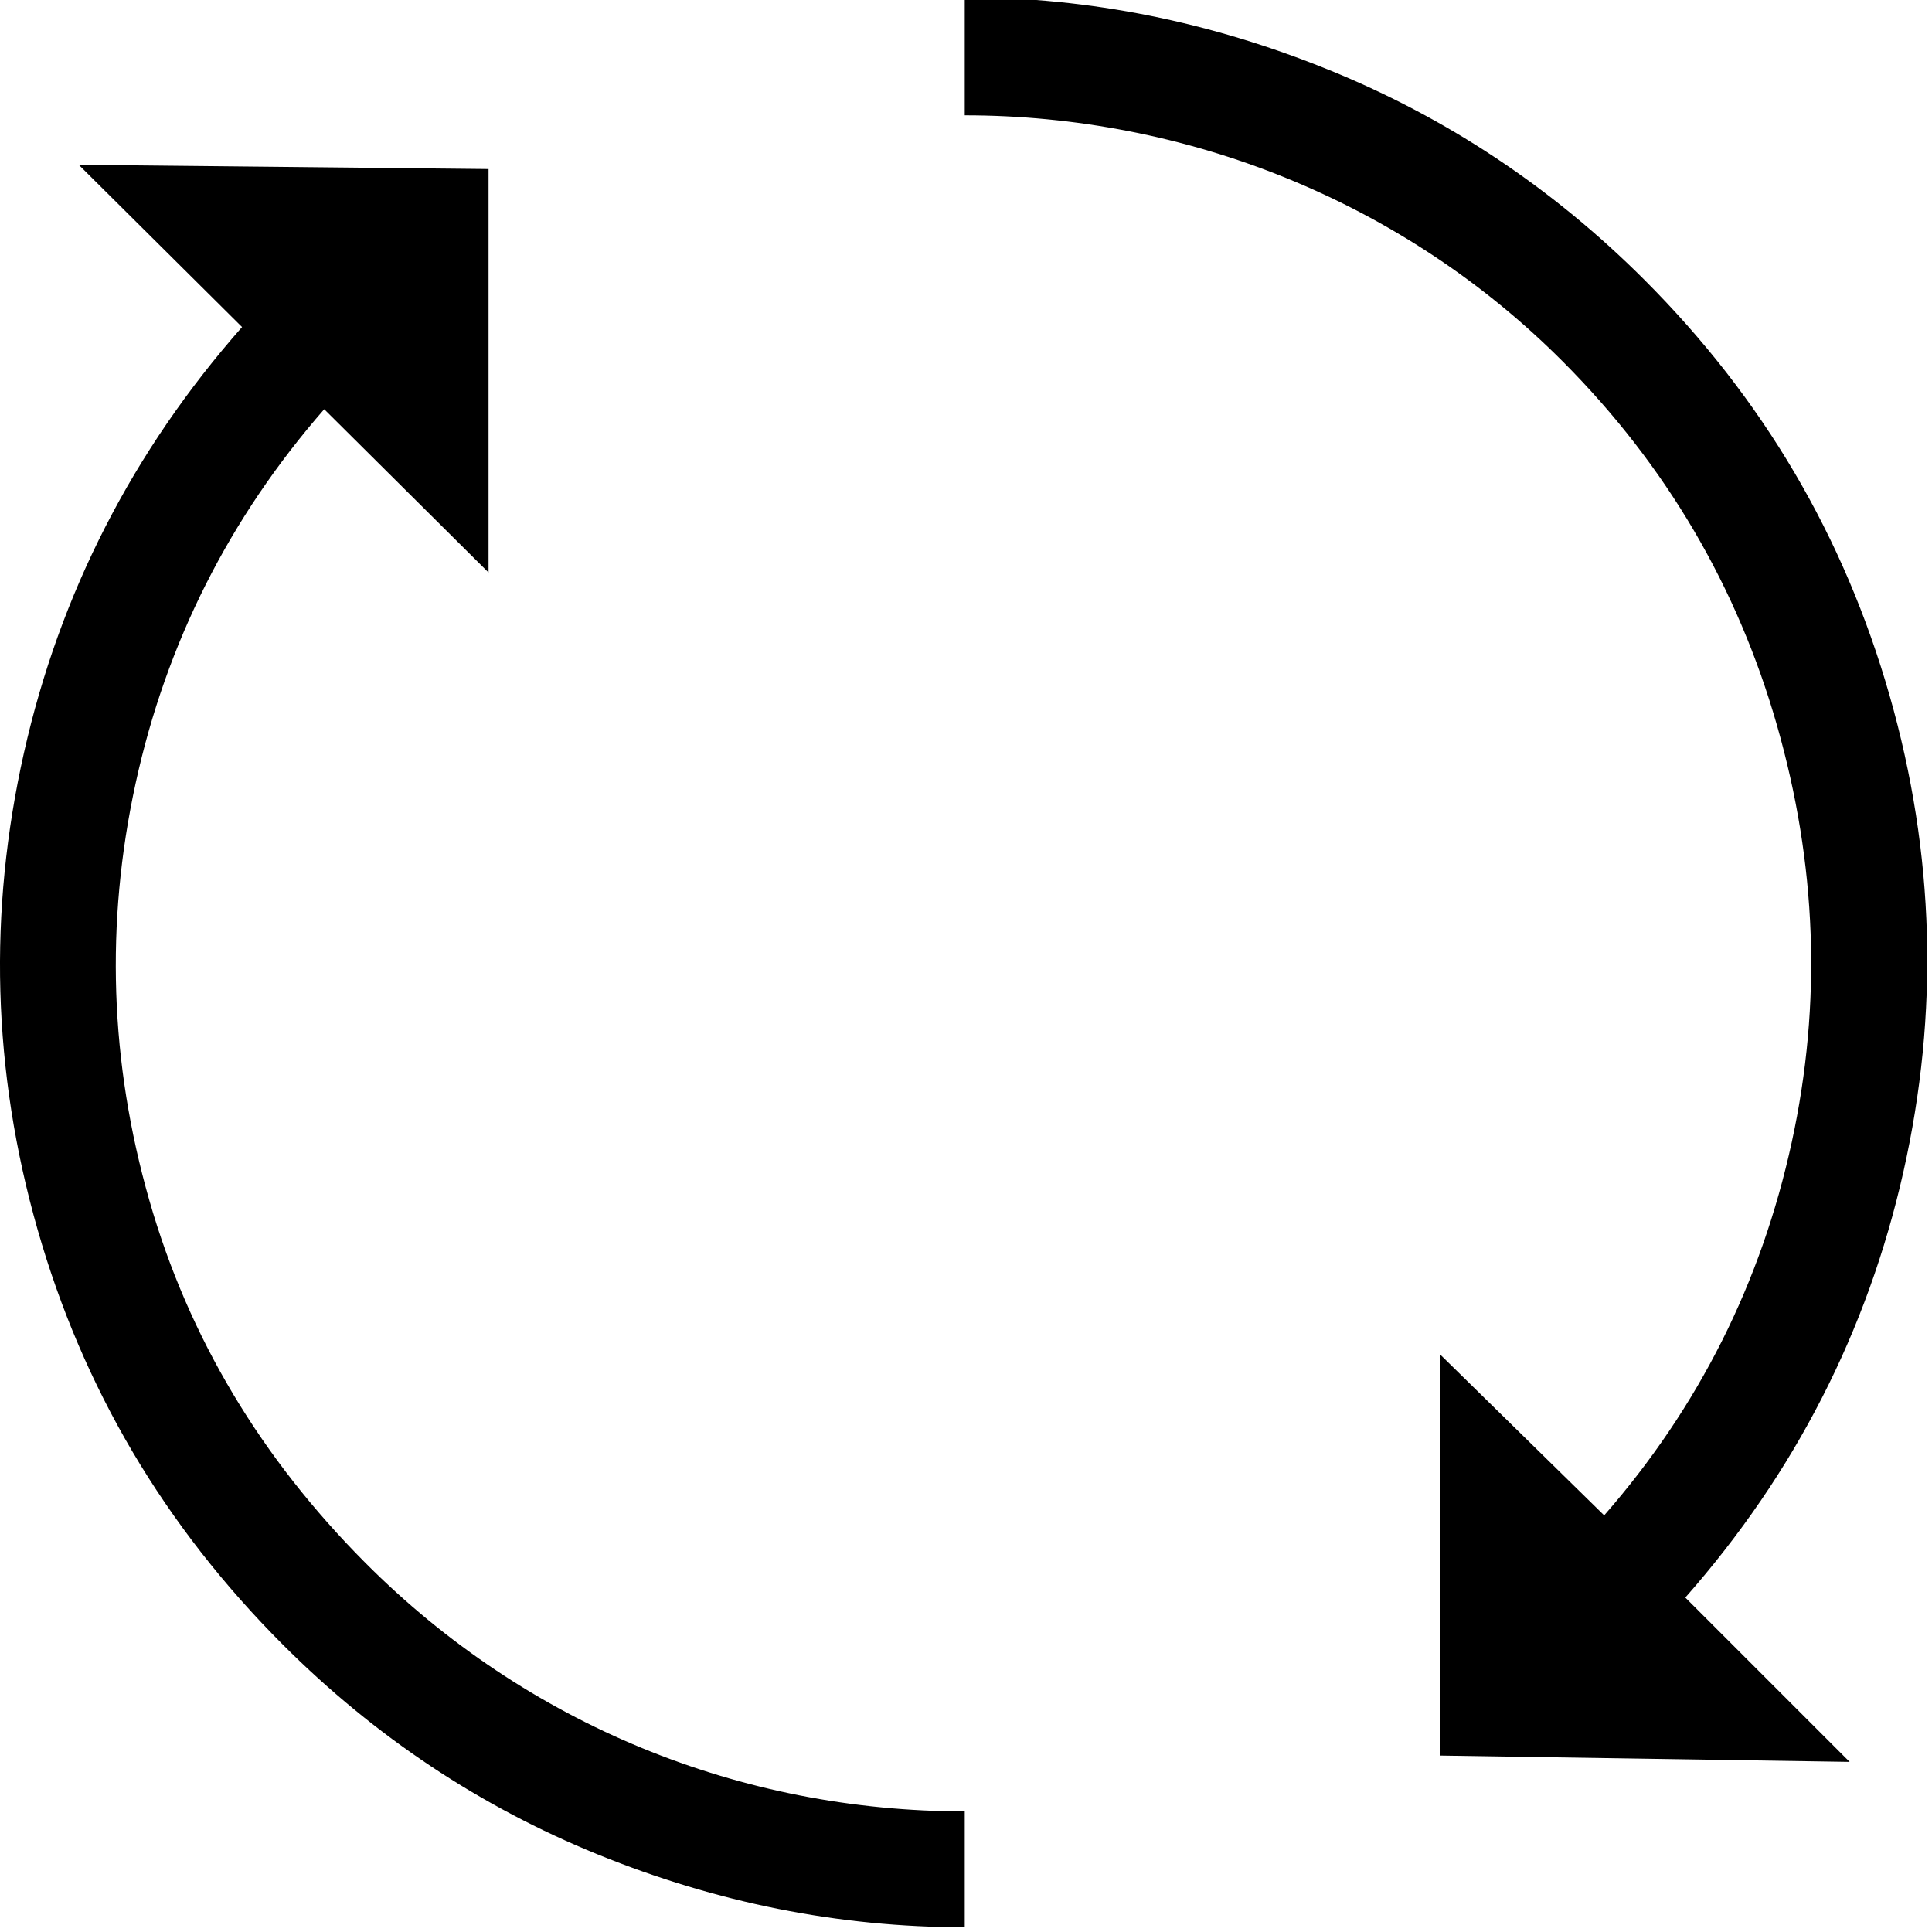 <?xml version="1.0" encoding="UTF-8" standalone="no"?>
<svg
   xmlns:dc="http://purl.org/dc/elements/1.1/"
   xmlns:cc="http://creativecommons.org/ns#"
   xmlns:rdf="http://www.w3.org/1999/02/22-rdf-syntax-ns#"
   xmlns:svg="http://www.w3.org/2000/svg"
   xmlns="http://www.w3.org/2000/svg"
   height="100%"
   width="100%"
   xml:space="preserve"
   viewBox="0 0 100 100"
   y="0px"
   x="0px"
   id="Capa_1"
   version="1.1"><defs
     id="defs43" /><g
     transform="matrix(0.163,0,0,0.163,-0.07,-0.139)"
     id="g8"><g
       id="g6"><path
         id="path2"
         d="M 600.485,221.792 C 586.054,171.293 560.348,127.46 522.546,89.658 493.437,60.555 459.93,38.282 422.52,23.088 384.995,7.843 346.585,0 306.778,0 v 37.467 c 69.91,0 138.928,26.998 190.005,78.282 32.886,33.014 55.38,71.63 67.912,115.413 12.553,43.869 14.38,87.98 4.682,132.47 -9.699,44.489 -29.438,83.962 -59.548,118.418 l -52.184,-51.177 v 127.452 l 130.13,2.006 -52.184,-52.183 c 34.791,-39.479 57.871,-84.641 69.247,-135.153 11.369,-50.513 9.992,-101.012 -4.353,-151.203 z" /><path
         id="path4"
         d="M 47.854,382.03 C 35.322,338.254 33.802,294.05 43.501,249.56 53.207,205.063 73.275,165.255 103.384,130.8 l 52.183,51.854 V 54.531 L 25.438,53.189 77.293,104.708 c -34.791,39.473 -57.878,84.633 -69.247,135.146 -11.376,50.513 -10.084,101.04 4.346,151.539 14.344,50.198 40.143,94.003 77.946,131.806 29.103,29.104 62.609,51.377 100.02,66.57 37.532,15.244 76.276,23.08 116.42,23.08 v -36.797 c -70.924,0 -138.929,-27.325 -190.348,-78.944 C 83.544,464.087 60.408,425.898 47.854,382.03 Z" /></g></g><g
     id="g10" /><g
     id="g12" /><g
     id="g14" /><g
     id="g16" /><g
     id="g18" /><g
     id="g20" /><g
     id="g22" /><g
     id="g24" /><g
     id="g26" /><g
     id="g28" /><g
     id="g30" /><g
     id="g32" /><g
     id="g34" /><g
     id="g36" /><g
     id="g38" /></svg>